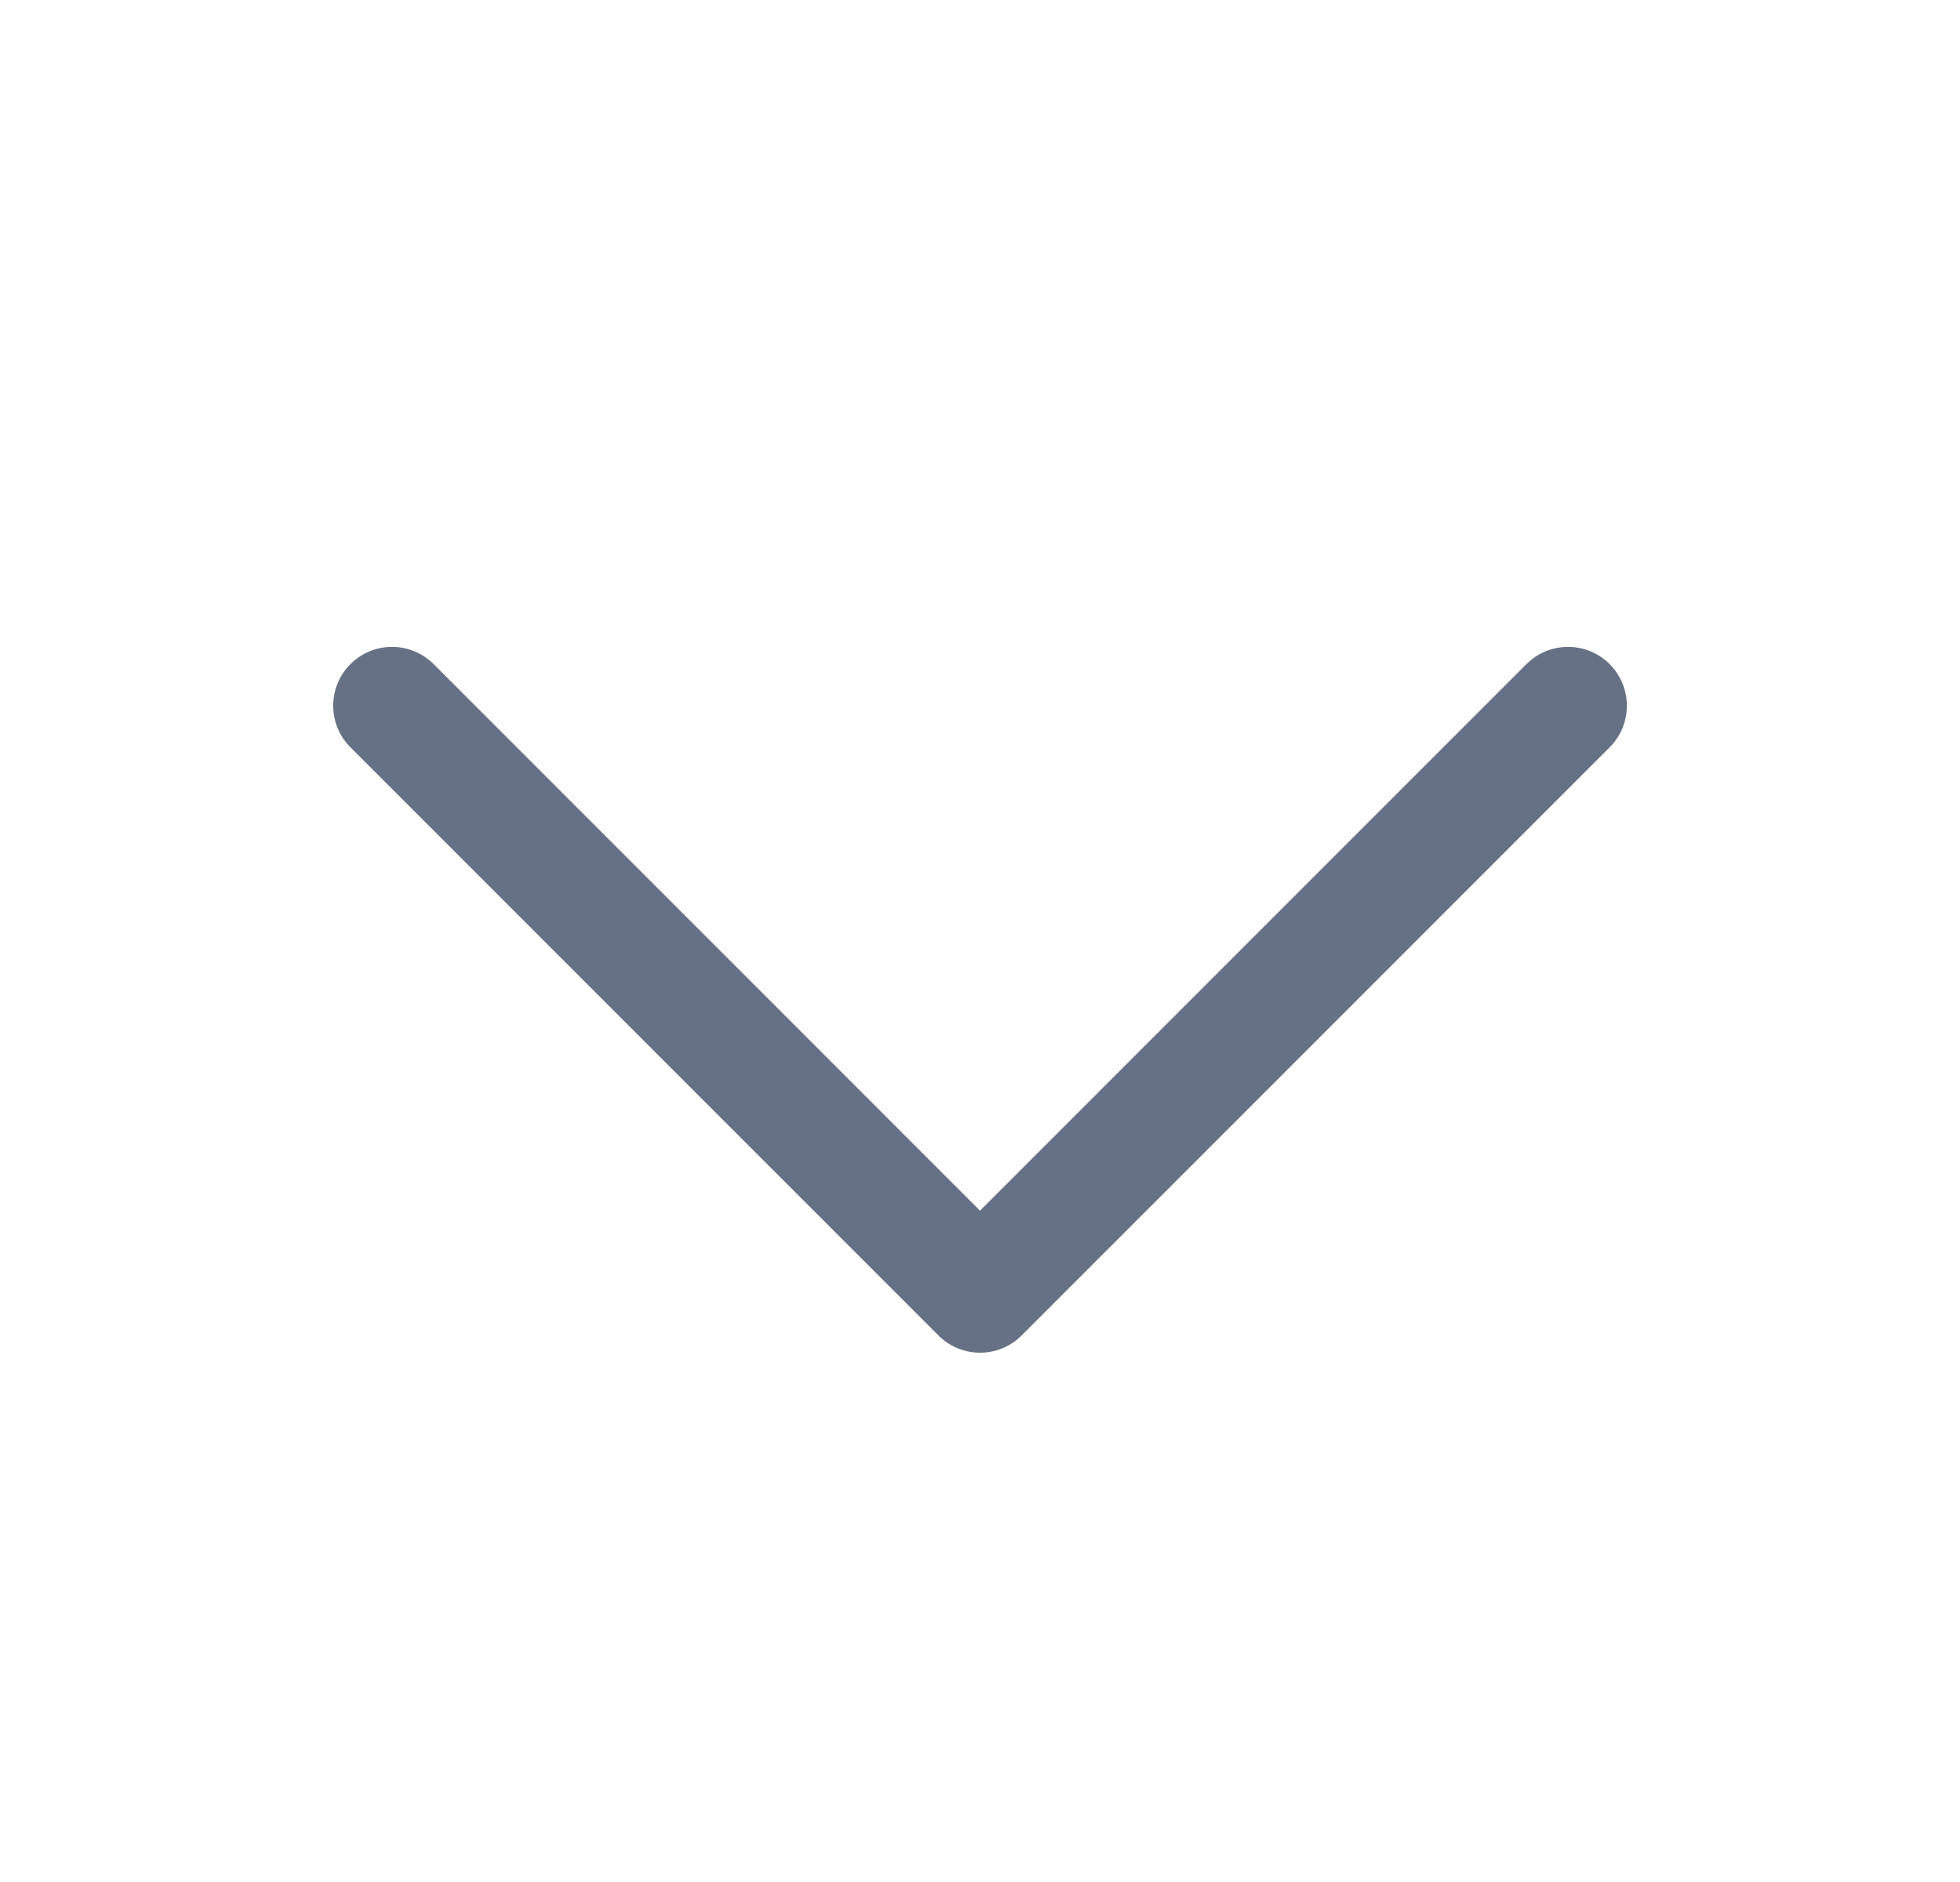 <svg width="25" height="24" viewBox="0 0 25 24" fill="none" xmlns="http://www.w3.org/2000/svg">
<path d="M20.531 9.53L13.031 17.03C12.961 17.1 12.879 17.155 12.788 17.193C12.697 17.231 12.599 17.25 12.5 17.25C12.402 17.25 12.304 17.231 12.213 17.193C12.122 17.155 12.039 17.1 11.97 17.03L4.47 9.53C4.329 9.39 4.25 9.199 4.25 9C4.25 8.801 4.329 8.61 4.47 8.469C4.611 8.328 4.801 8.249 5 8.249C5.199 8.249 5.39 8.328 5.531 8.469L12.5 15.439L19.47 8.469C19.54 8.399 19.622 8.344 19.713 8.306C19.804 8.269 19.902 8.249 20 8.249C20.099 8.249 20.197 8.269 20.288 8.306C20.379 8.344 20.461 8.399 20.531 8.469C20.601 8.539 20.656 8.621 20.694 8.713C20.731 8.804 20.751 8.901 20.751 9C20.751 9.098 20.731 9.196 20.694 9.287C20.656 9.378 20.601 9.461 20.531 9.53Z" fill="#667185"/>
</svg>
